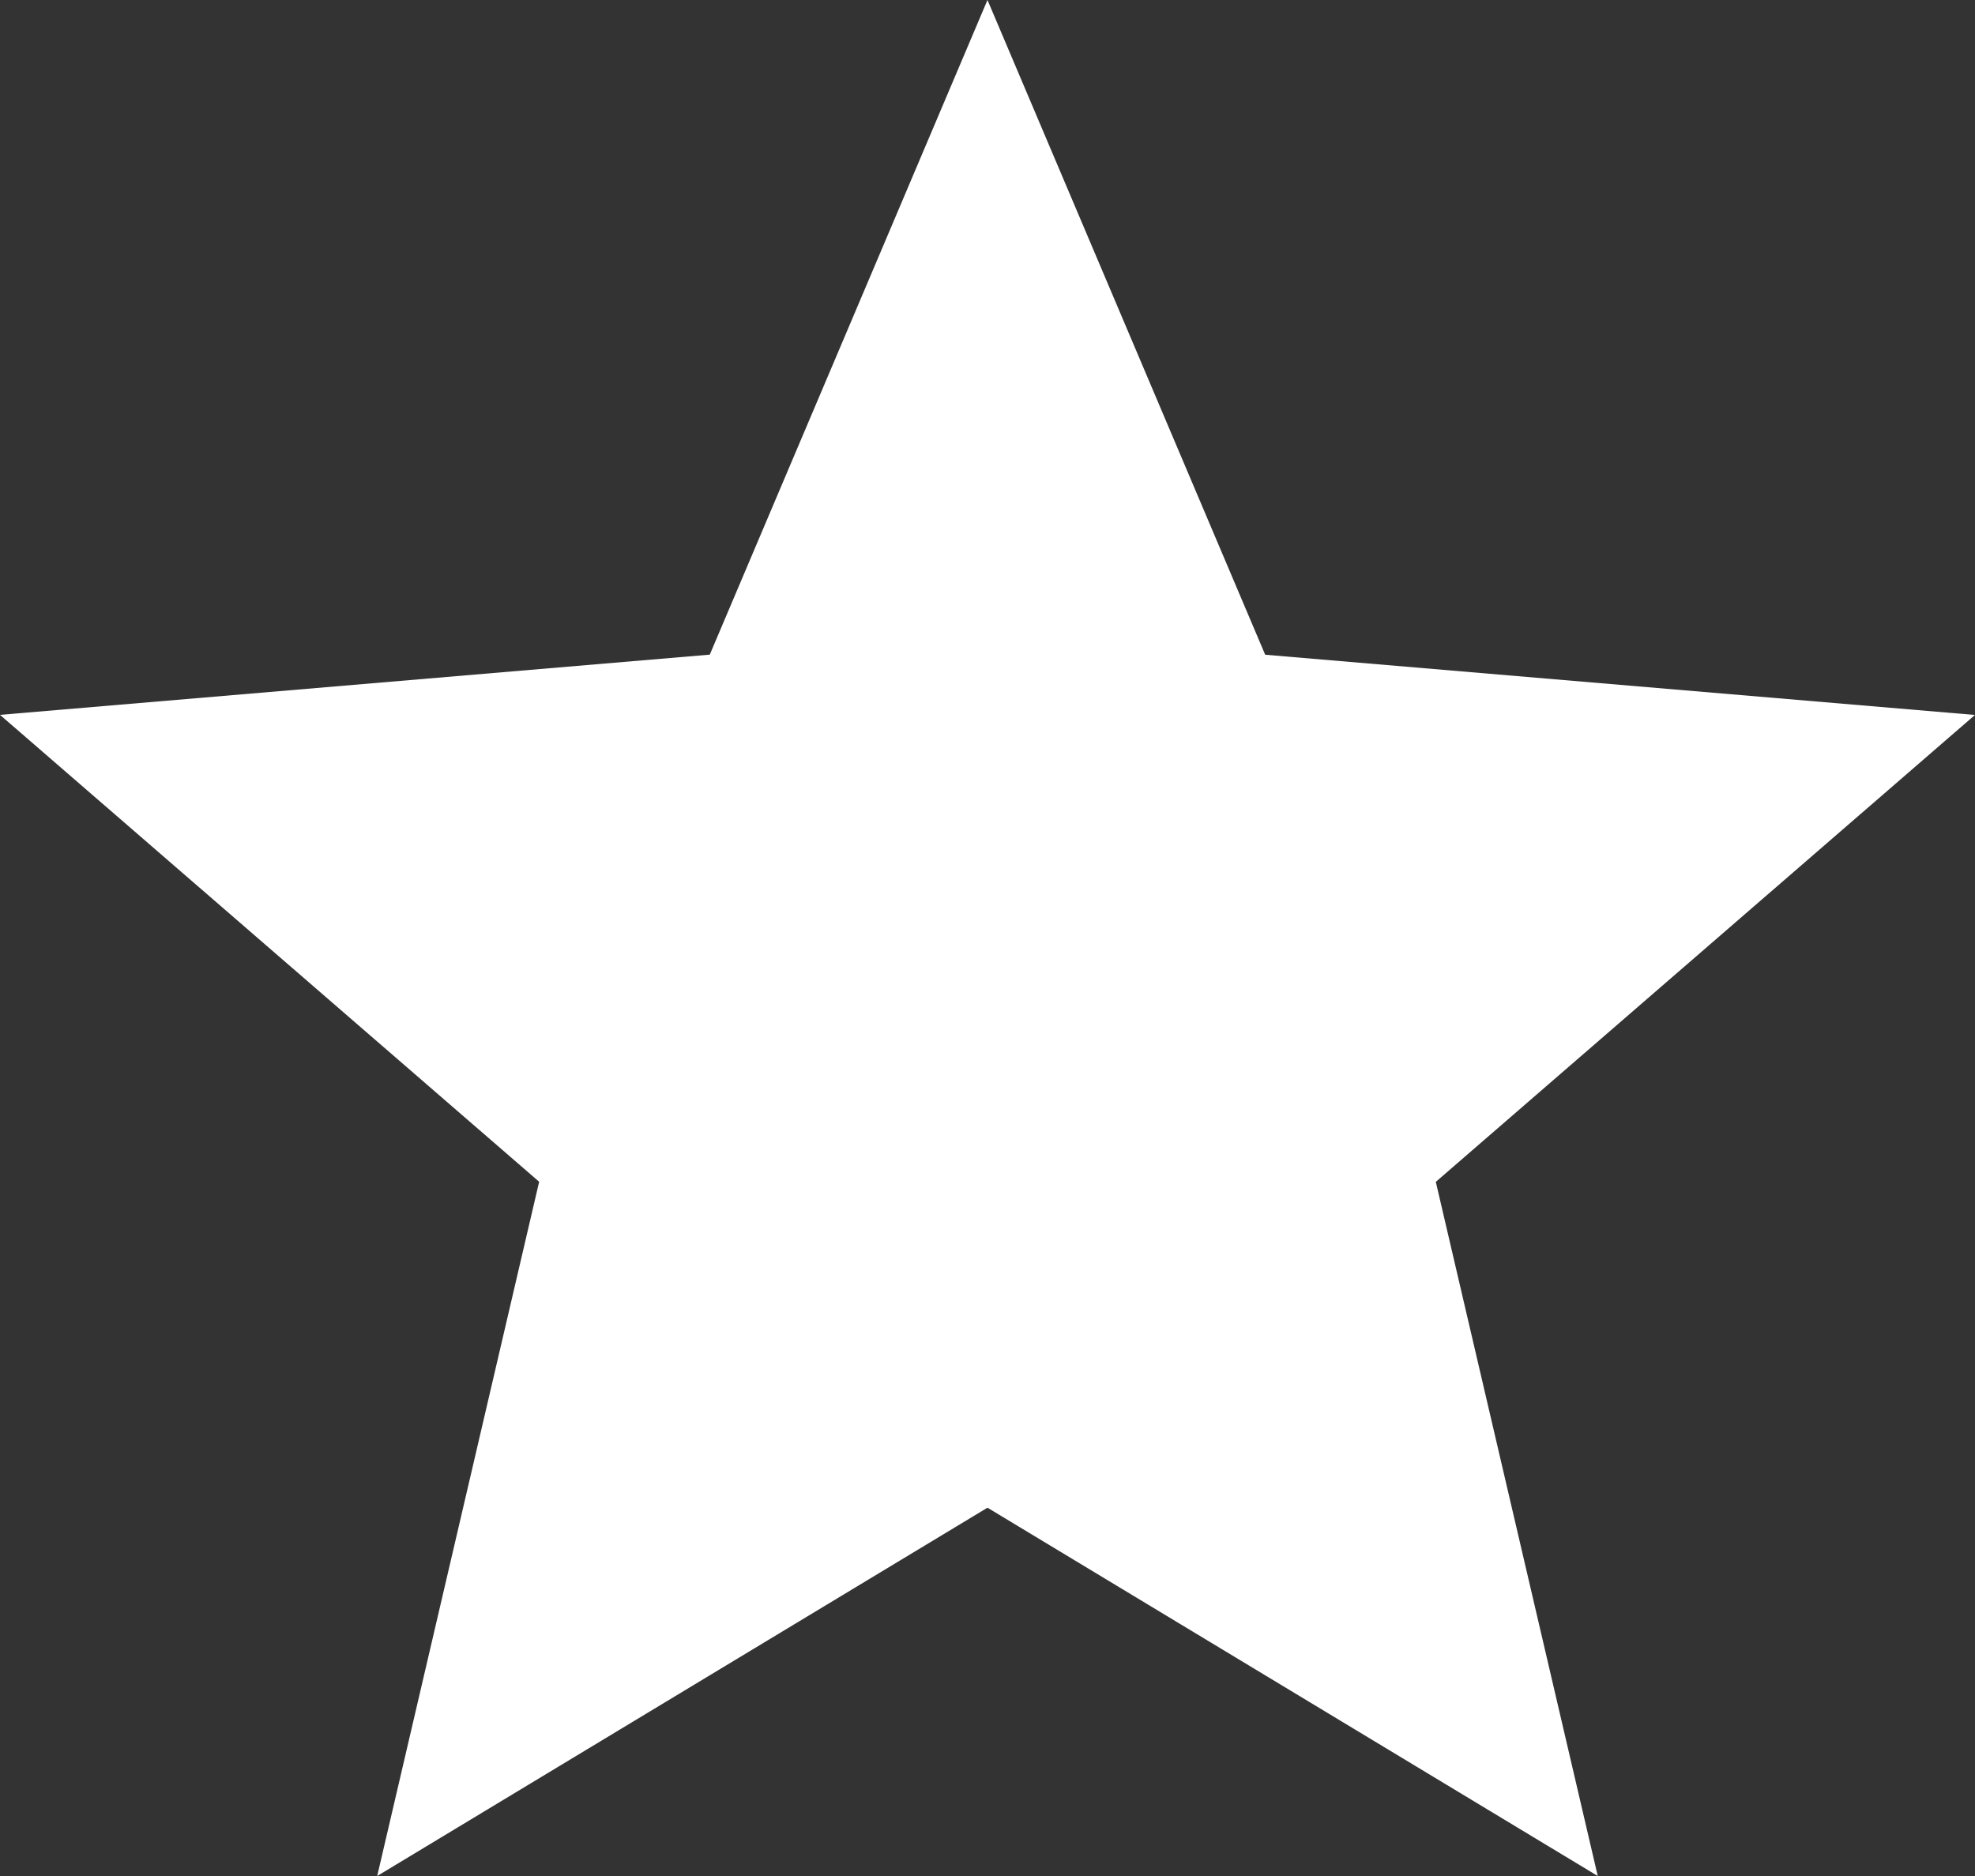 <svg xmlns="http://www.w3.org/2000/svg" width="42.295" height="40.18" viewBox="0 0 42.295 40.18">
  <rect x="0" y="0" width="42.295" height="40.18" fill="#333333" stroke="none"/>
  <path id="ic_star_24px" d="M23.147,34.292,36.216,42.18,32.748,27.313l11.546-10-15.2-1.29L23.147,2,17.2,16.021,2,17.311l11.546,10L10.078,42.18Z" transform="translate(-2 -2)" fill="#fff"/>
</svg>
